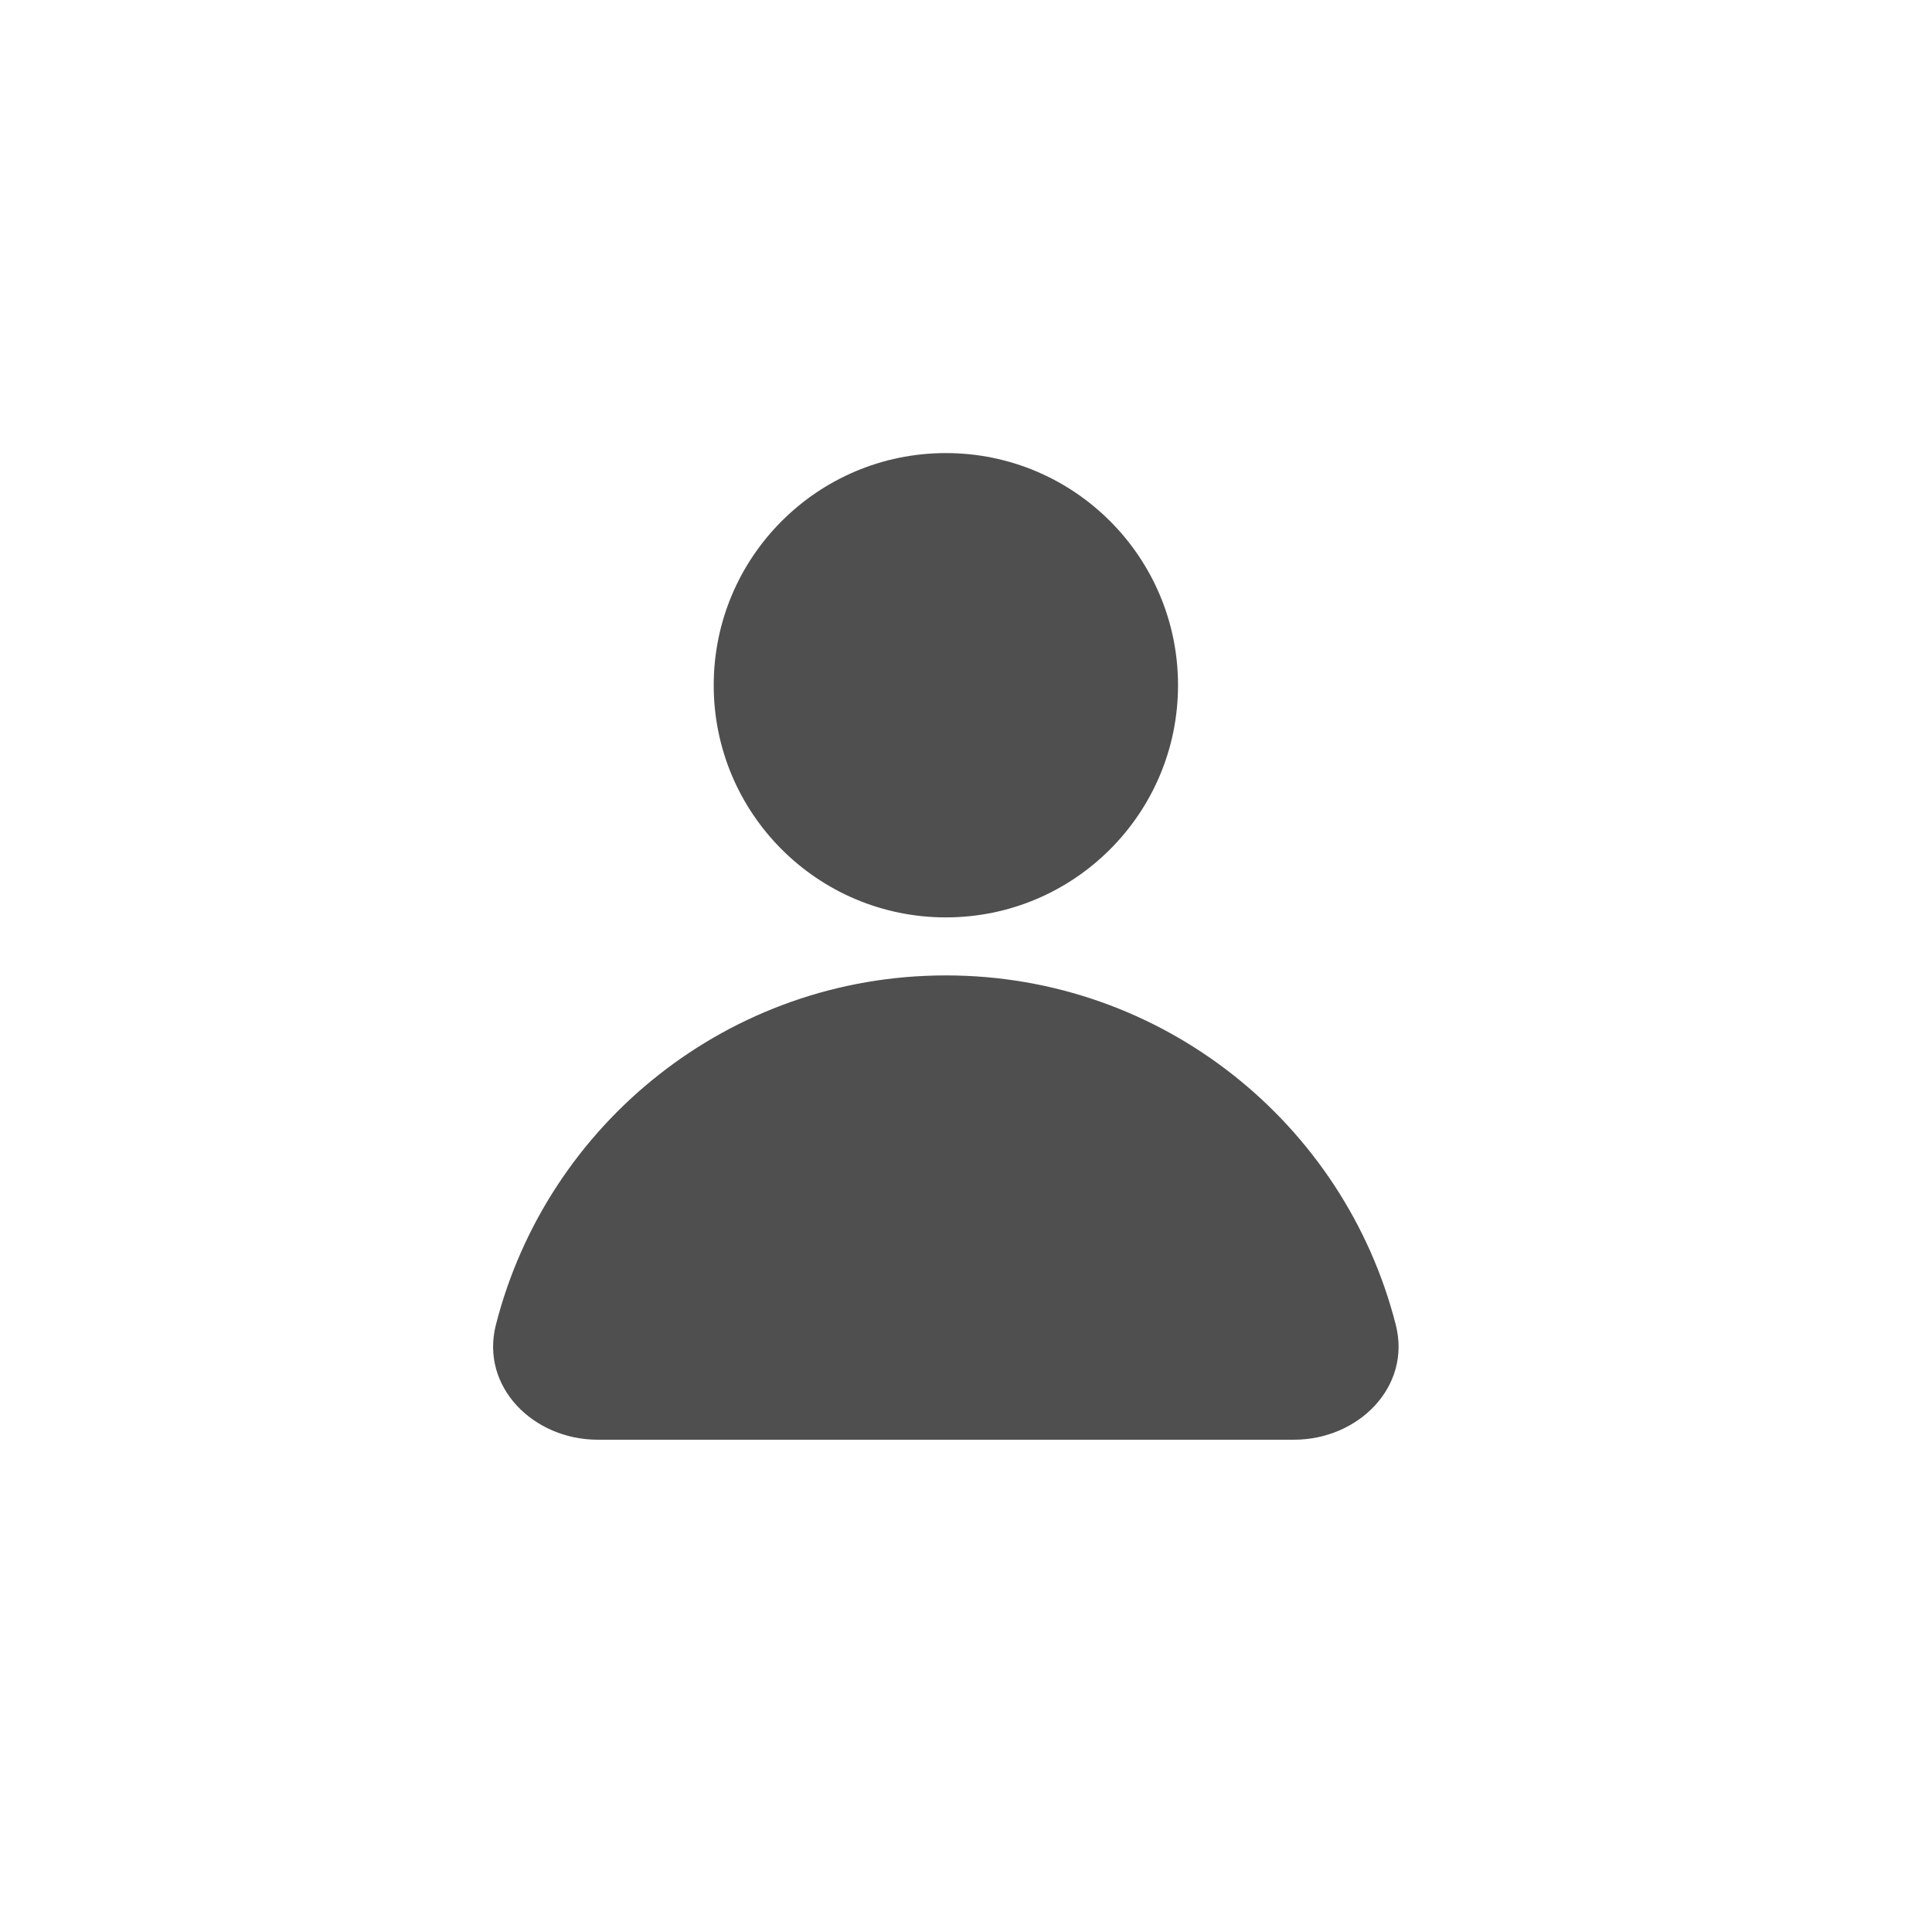 <svg width="31" height="31" viewBox="0 0 31 31" fill="none" xmlns="http://www.w3.org/2000/svg">
<circle cx="15.177" cy="10.995" r="3.725" fill="#4F4F4F"/>
<path d="M9.589 23.101C8.561 23.101 7.703 22.254 7.957 21.257C8.777 18.035 11.699 15.651 15.177 15.651C18.655 15.651 21.576 18.035 22.396 21.257C22.65 22.254 21.792 23.101 20.764 23.101H9.589Z" fill="#4F4F4F"/>
</svg>
